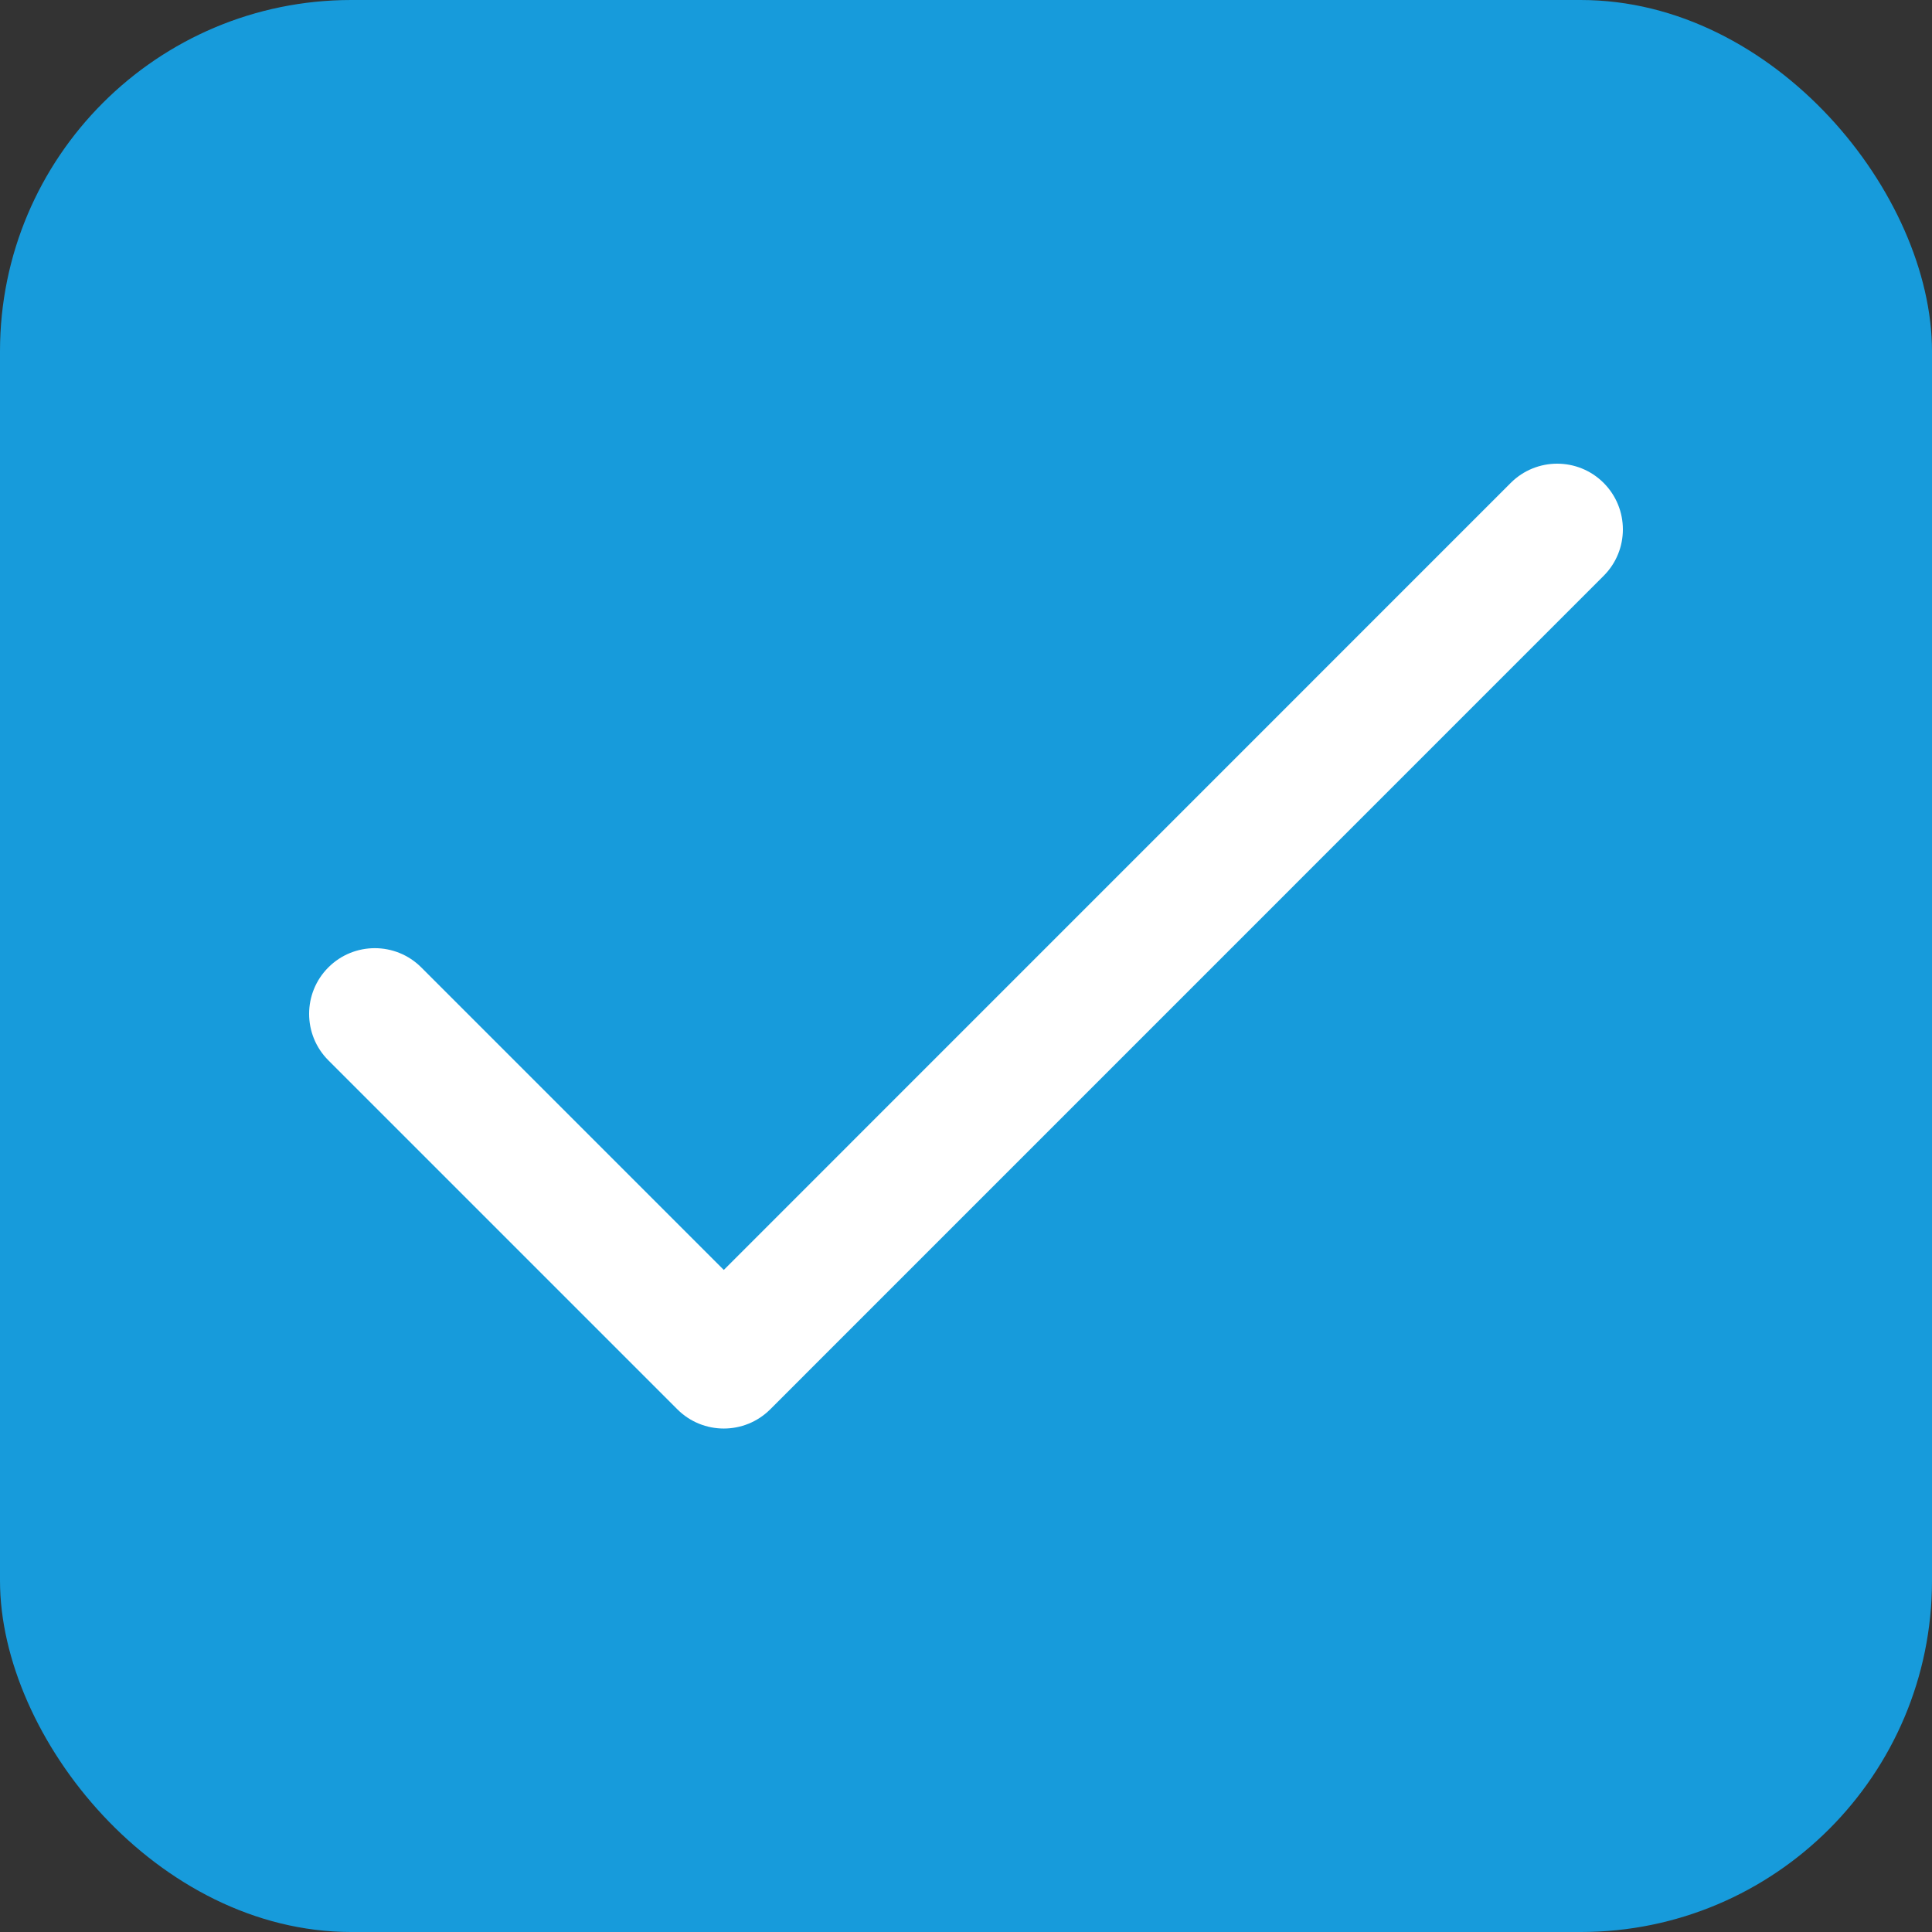 <svg width="22" height="22" viewBox="0 0 22 22" fill="none" xmlns="http://www.w3.org/2000/svg">
<rect x="0" y="0" width="22" height="22" fill="#333333" stroke="none"/>
<rect width="22" height="22" rx="4" fill="#179BDB"/>
<path d="M18.261 5.499C17.969 5.207 17.495 5.207 17.203 5.499L8.242 14.461L4.797 11.016C4.505 10.724 4.031 10.724 3.739 11.016C3.447 11.308 3.447 11.782 3.739 12.074L7.713 16.048C8.005 16.34 8.479 16.34 8.771 16.048L18.261 6.557C18.553 6.265 18.553 5.792 18.261 5.499Z" fill="white"/>
</svg>
